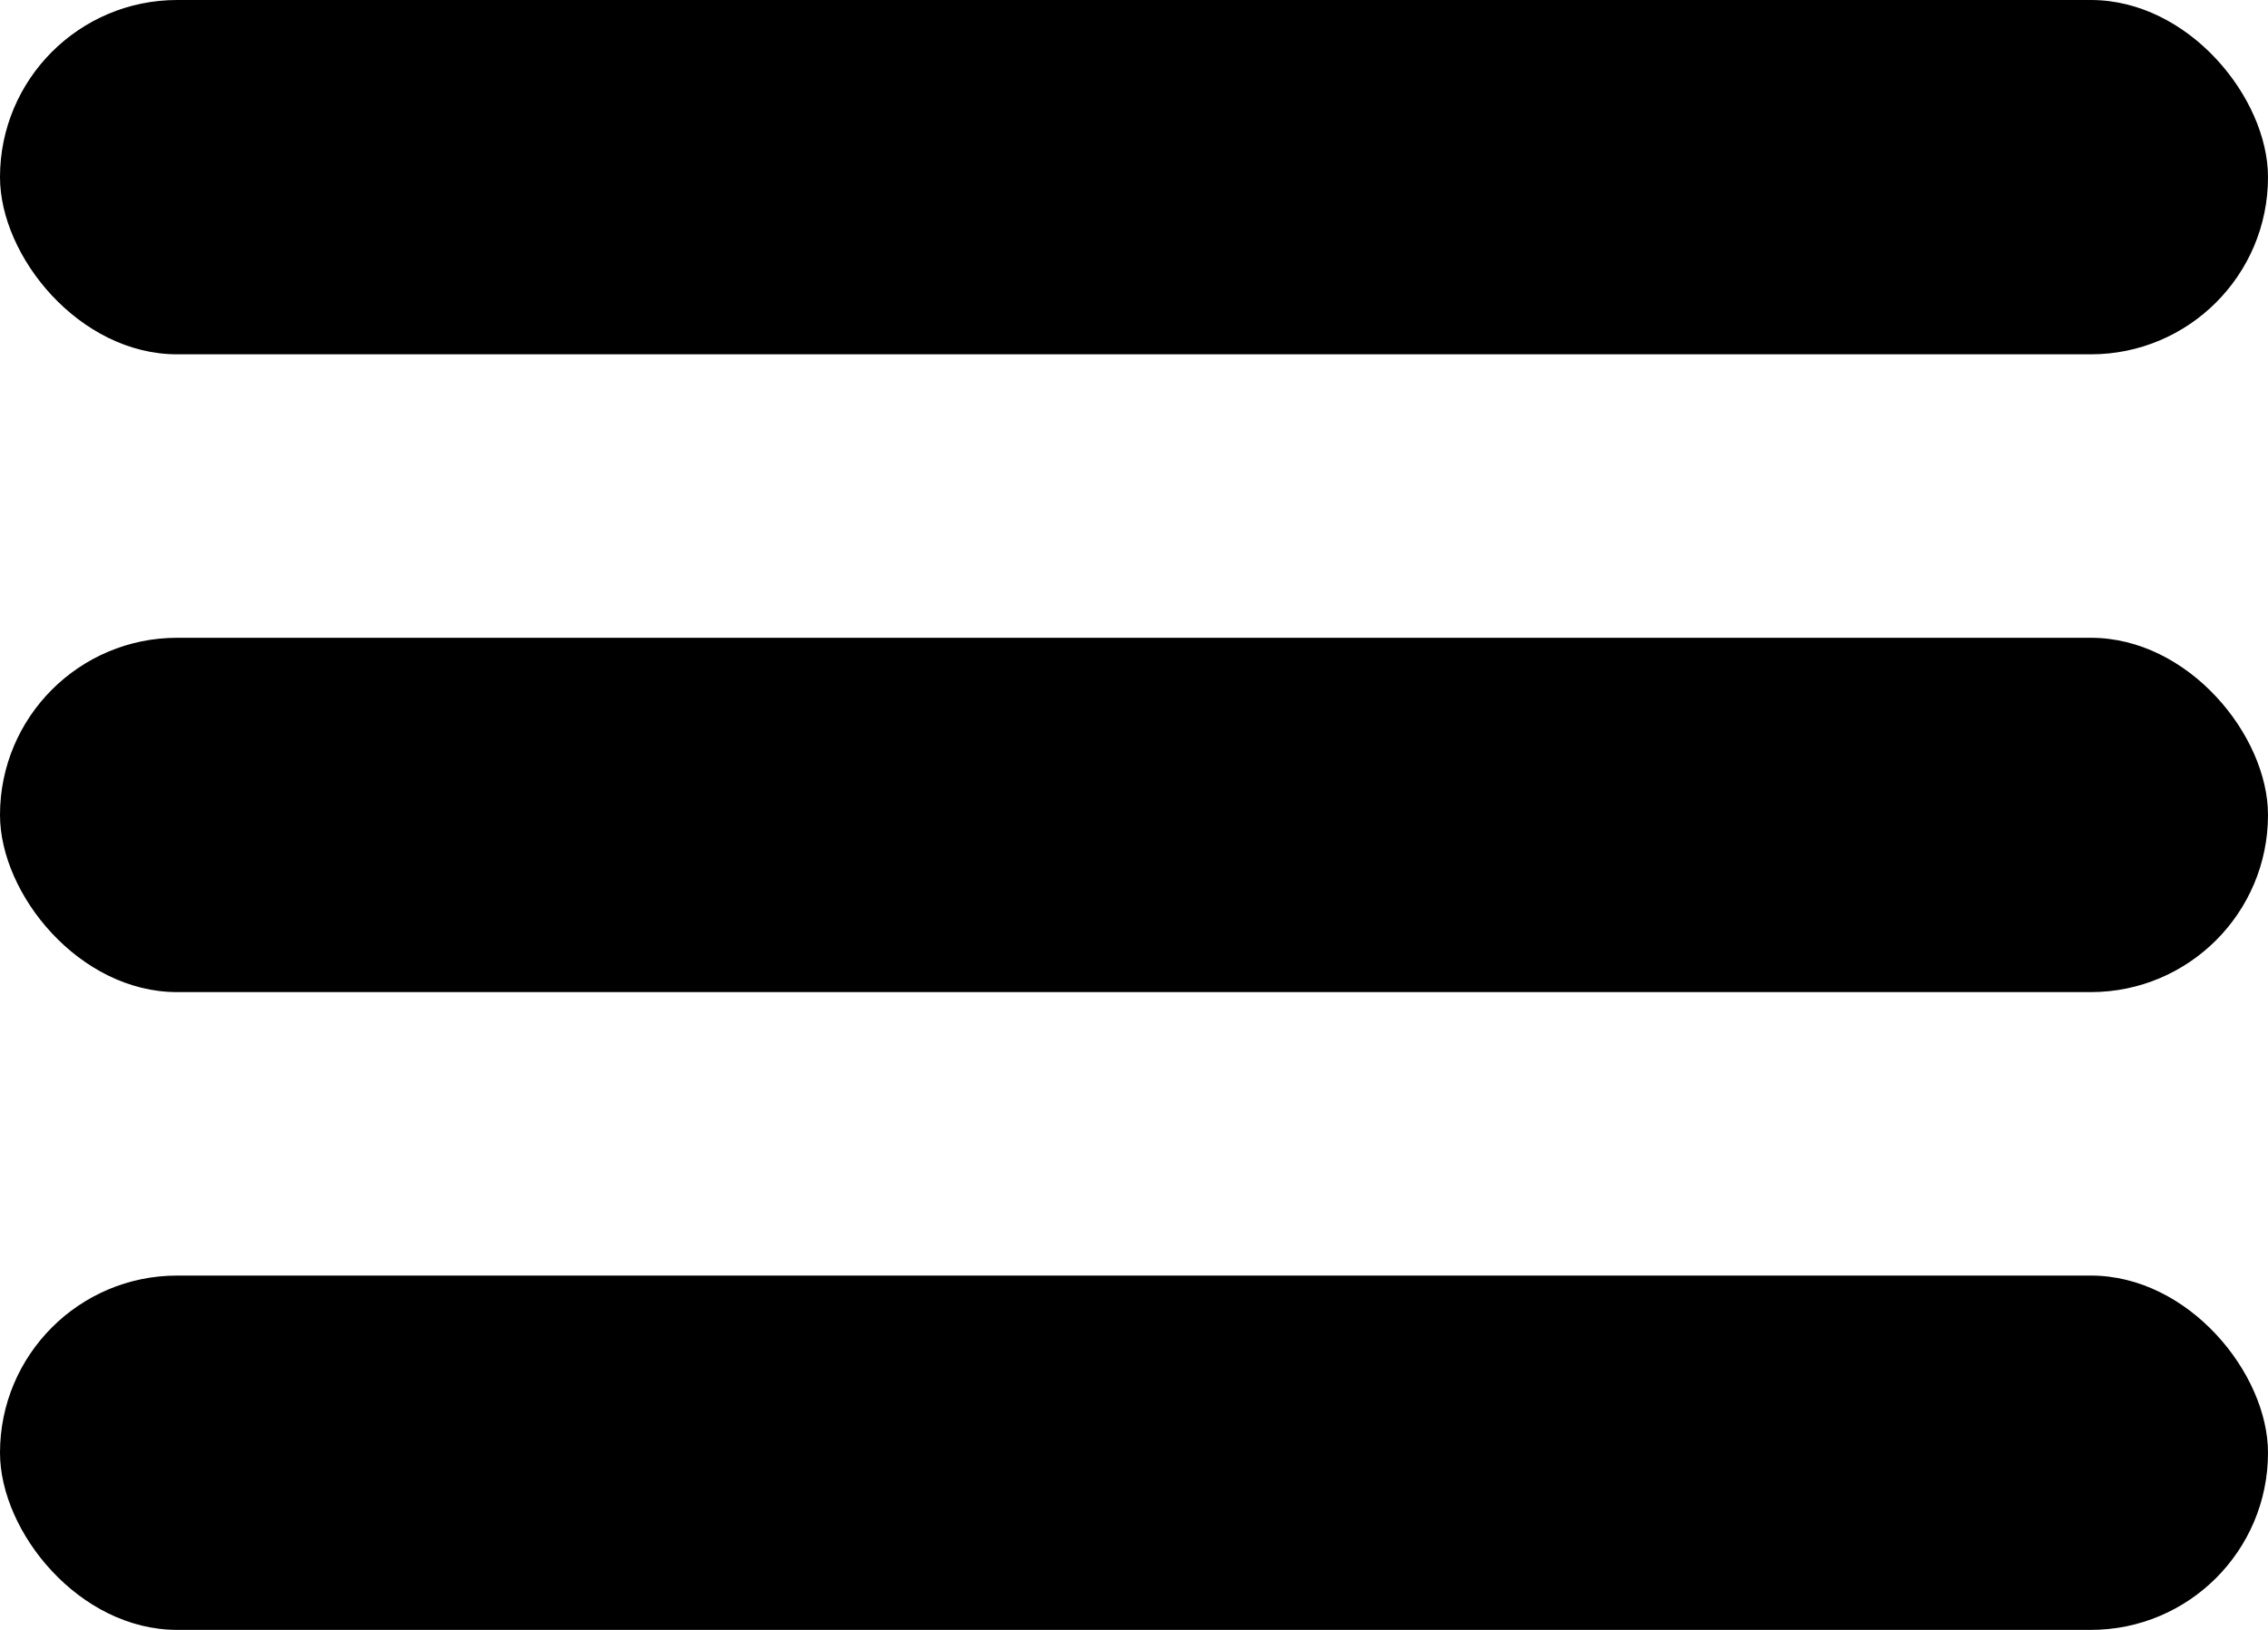 <svg width="32" height="23" viewBox="0 0 32 23" fill="none" xmlns="http://www.w3.org/2000/svg">
<rect width="32" height="5" rx="2.5" fill="black"/>
<rect y="9" width="32" height="5" rx="2.5" fill="black"/>
<rect y="18" width="32" height="5" rx="2.5" fill="black"/>
</svg>
